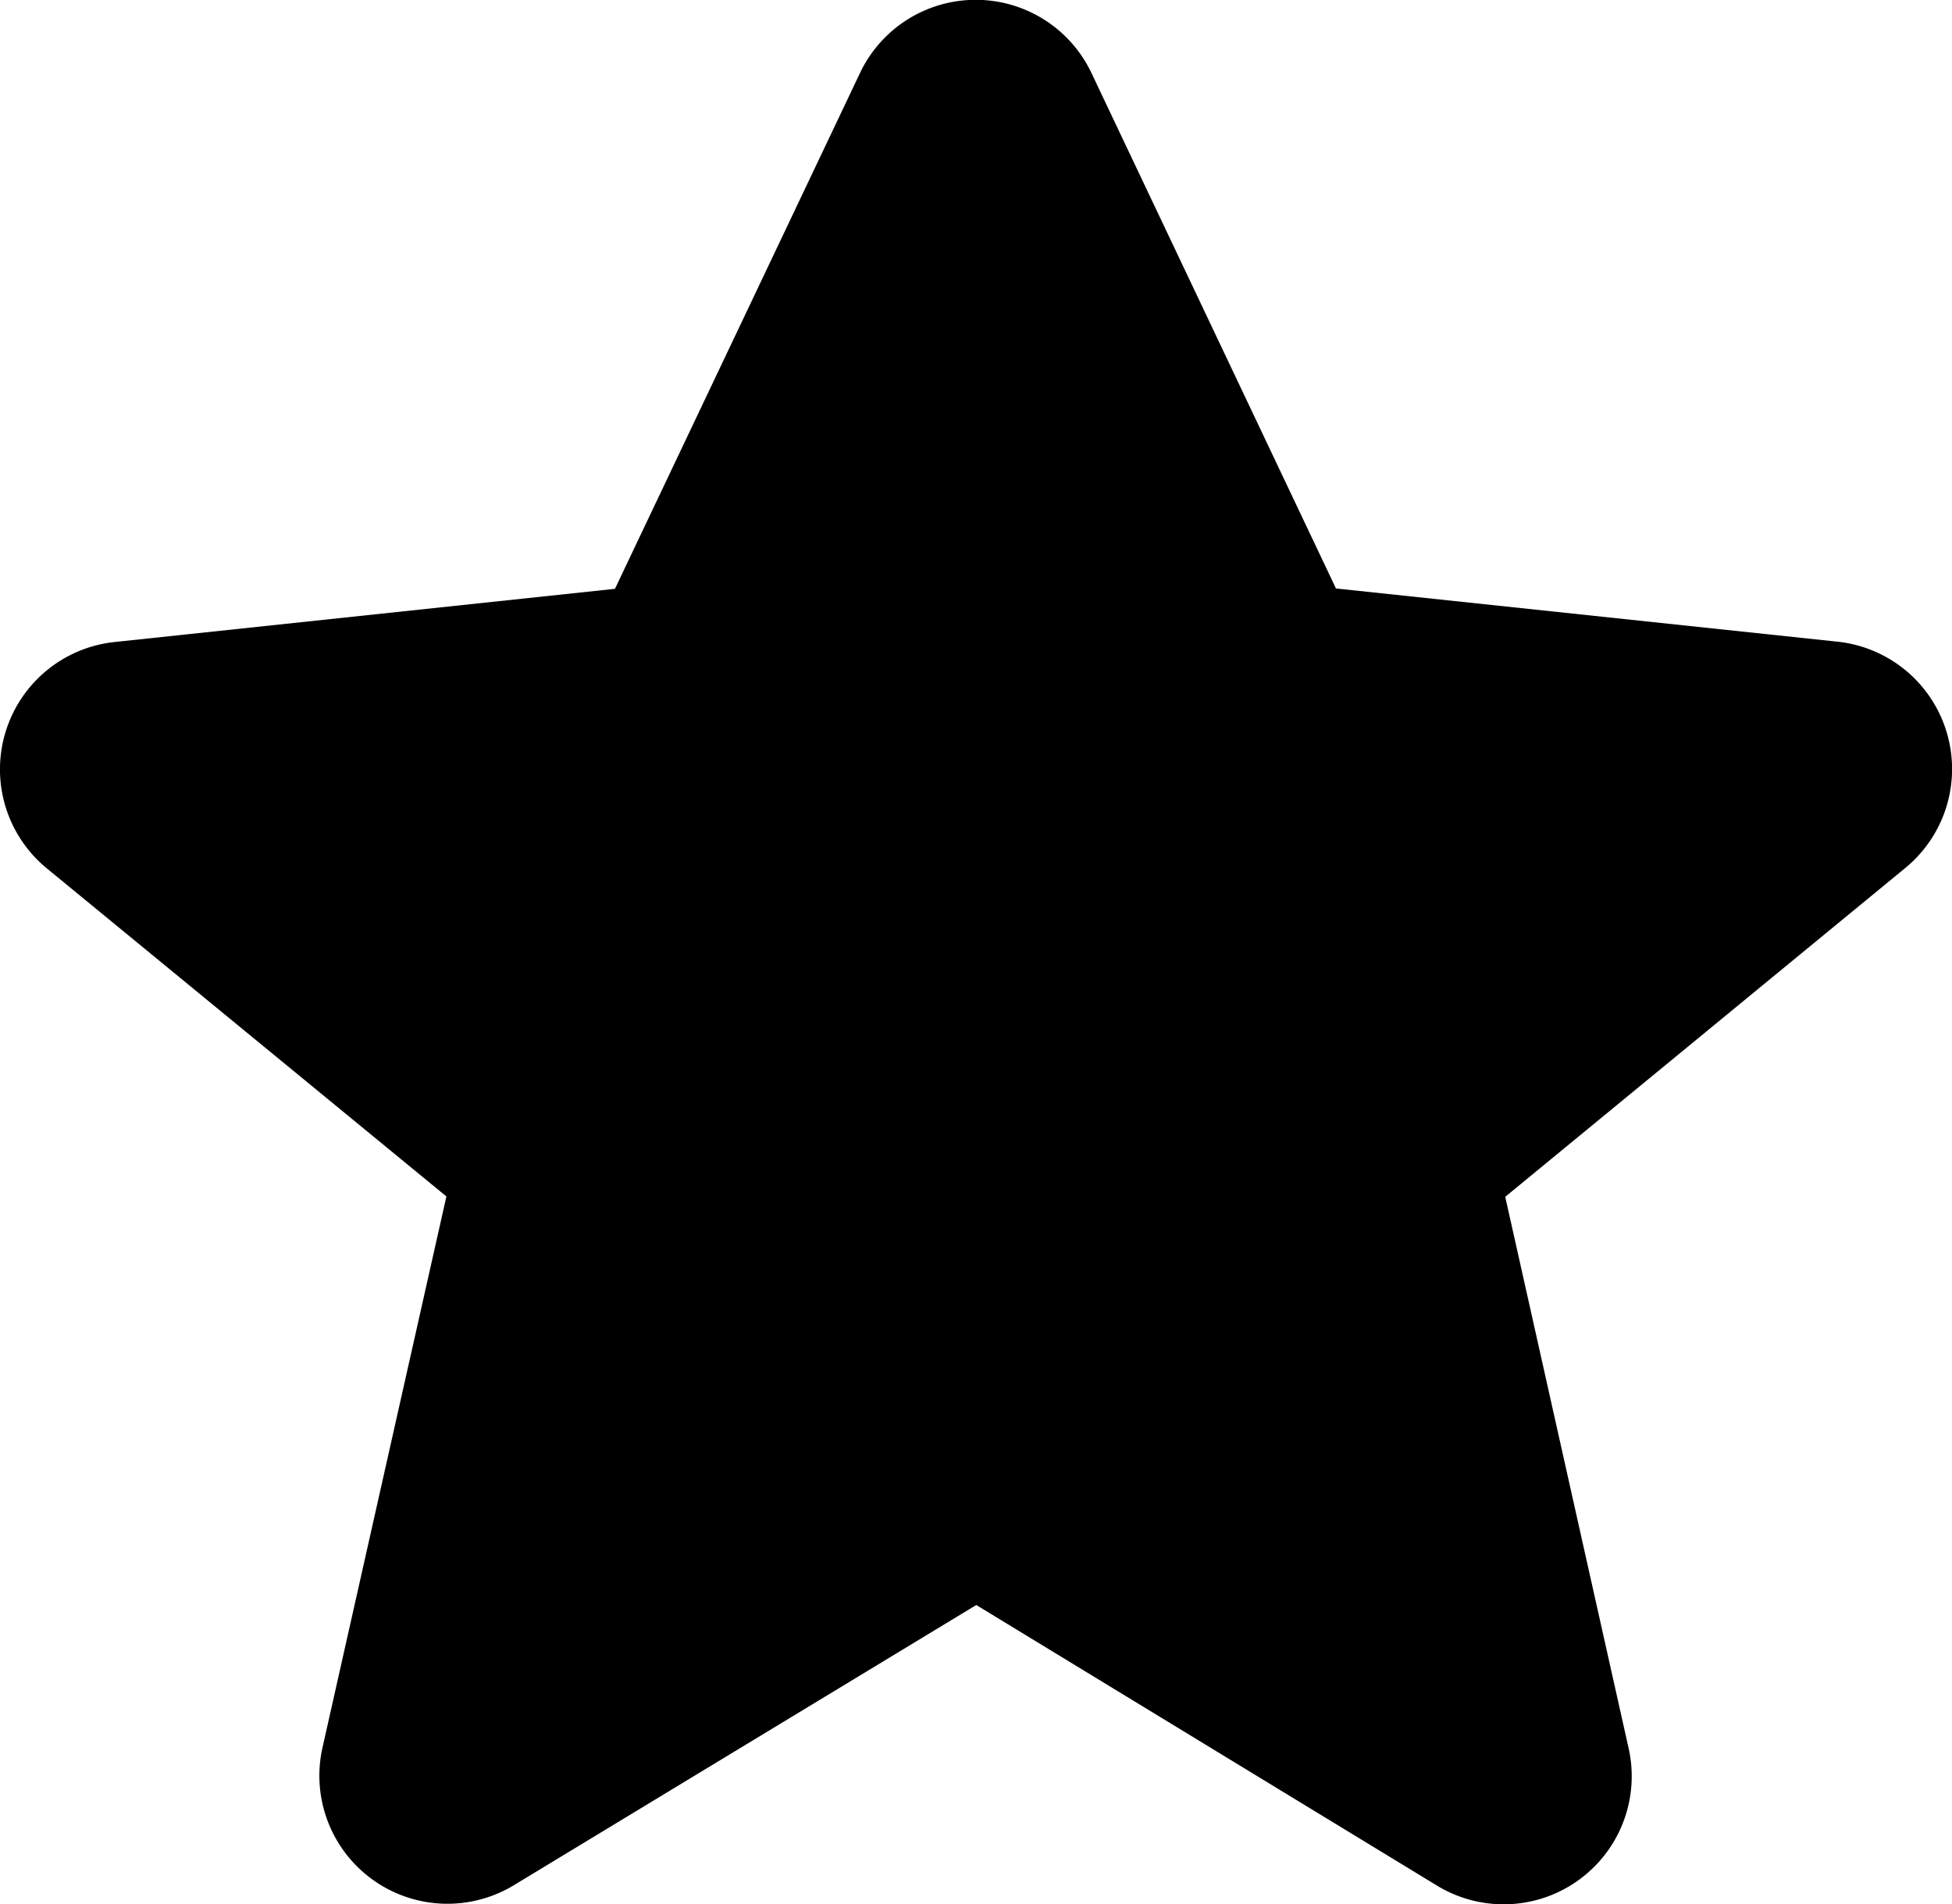 <svg xmlns="http://www.w3.org/2000/svg" viewBox="0 0 10.805 10.543">
  <path id="Rate-Full" d="M6.038.568,7.391,3.421l2.77.294a.709.709,0,0,1,.376,1.258L8.328,6.789l.683,3.053a.709.709,0,0,1-1.06.761L5.4,9.049,2.841,10.6a.709.709,0,0,1-1.06-.761l.686-3.052L.258,4.973A.709.709,0,0,1,.635,3.717L3.4,3.423,4.756.568a.709.709,0,0,1,1.282,0Z" transform="translate(0.004 -0.163)"/>
</svg>
